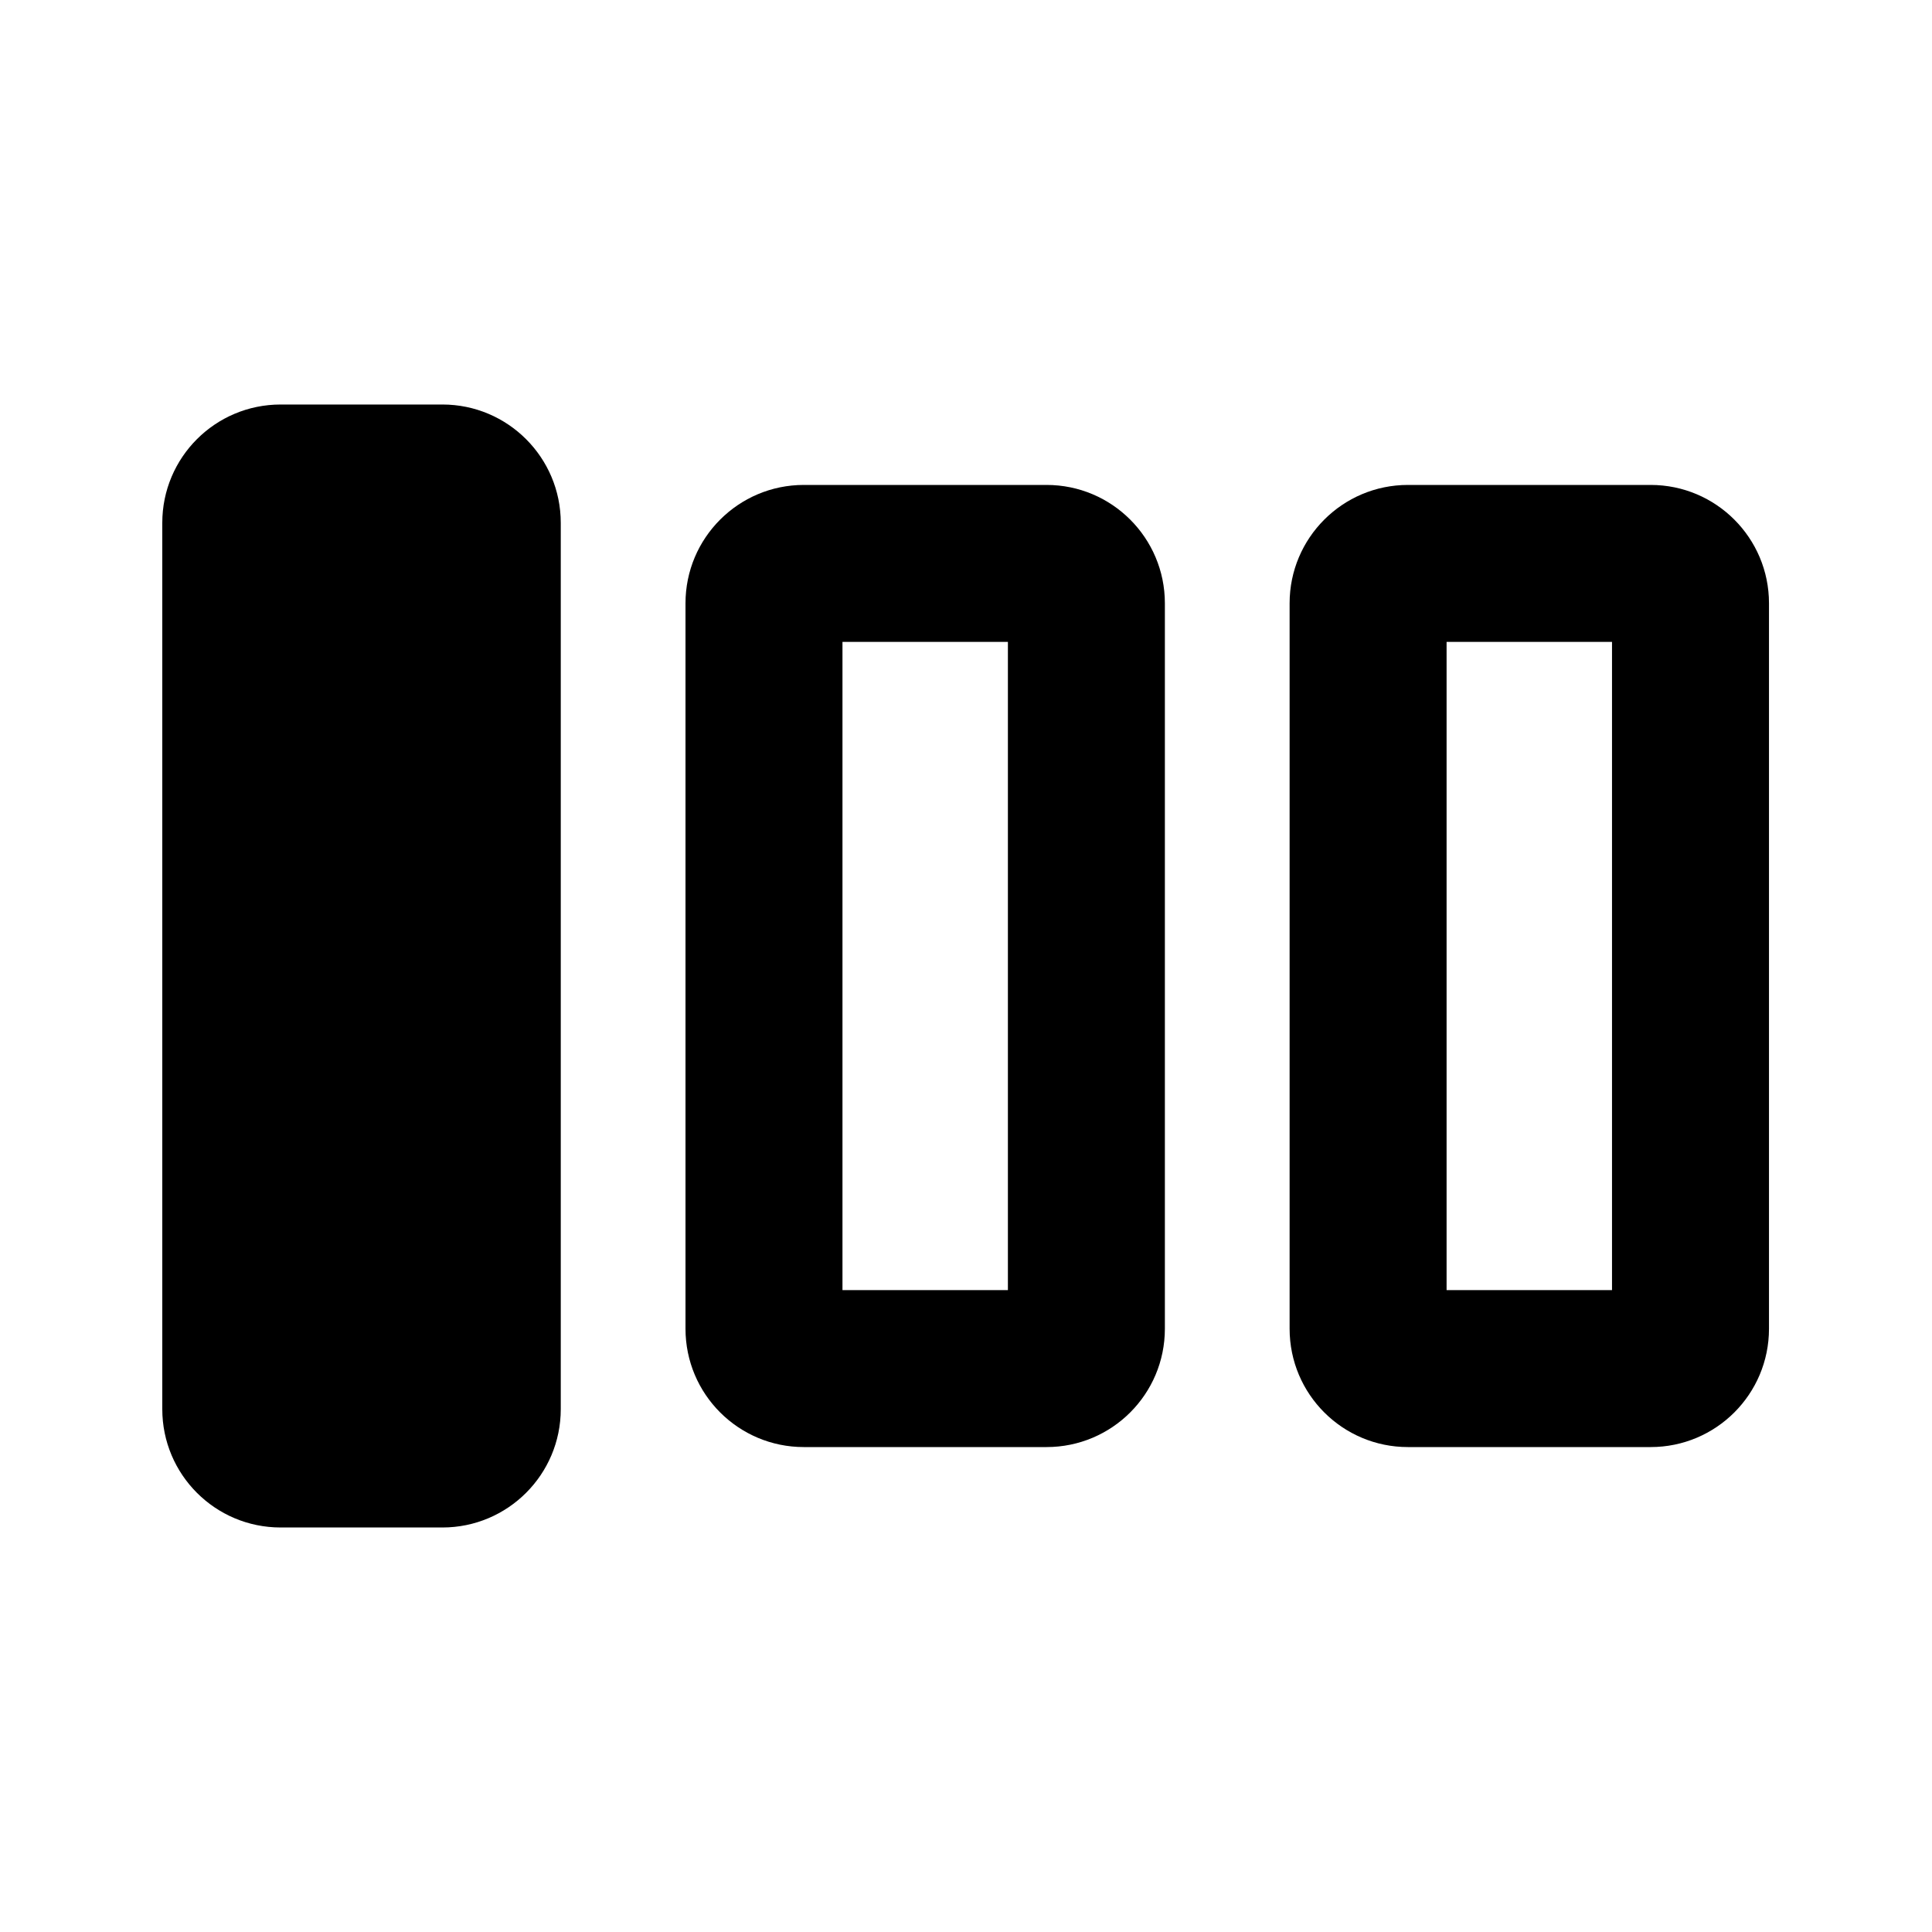 <svg width="16" height="16" viewBox="0 0 16 16" xmlns="http://www.w3.org/2000/svg">
<path d="M2.324 3.35C1.782 3.35 1.344 3.789 1.344 4.33V11.67C1.344 12.211 1.782 12.65 2.324 12.65H3.664C4.205 12.65 4.644 12.211 4.644 11.67L4.644 4.33C4.644 3.789 4.205 3.35 3.664 3.35H2.324Z"/>
<path fill-rule="evenodd" clip-rule="evenodd" d="M6.657 4.016C6.116 4.016 5.677 4.455 5.677 4.996L5.677 11.004C5.677 11.546 6.116 11.984 6.657 11.984L8.667 11.984C9.208 11.984 9.647 11.546 9.647 11.004L9.647 4.996C9.647 4.455 9.208 4.016 8.667 4.016L6.657 4.016ZM6.977 10.684L6.977 5.316L8.347 5.316L8.347 10.684L6.977 10.684Z"/>
<path fill-rule="evenodd" clip-rule="evenodd" d="M11.66 4.016C11.119 4.016 10.68 4.455 10.68 4.996L10.68 11.004C10.68 11.546 11.119 11.984 11.66 11.984L13.67 11.984C14.211 11.984 14.65 11.546 14.65 11.004L14.65 4.996C14.65 4.455 14.211 4.016 13.67 4.016L11.66 4.016ZM11.98 10.684L11.98 5.316L13.35 5.316L13.35 10.684L11.98 10.684Z"/>
</svg>

